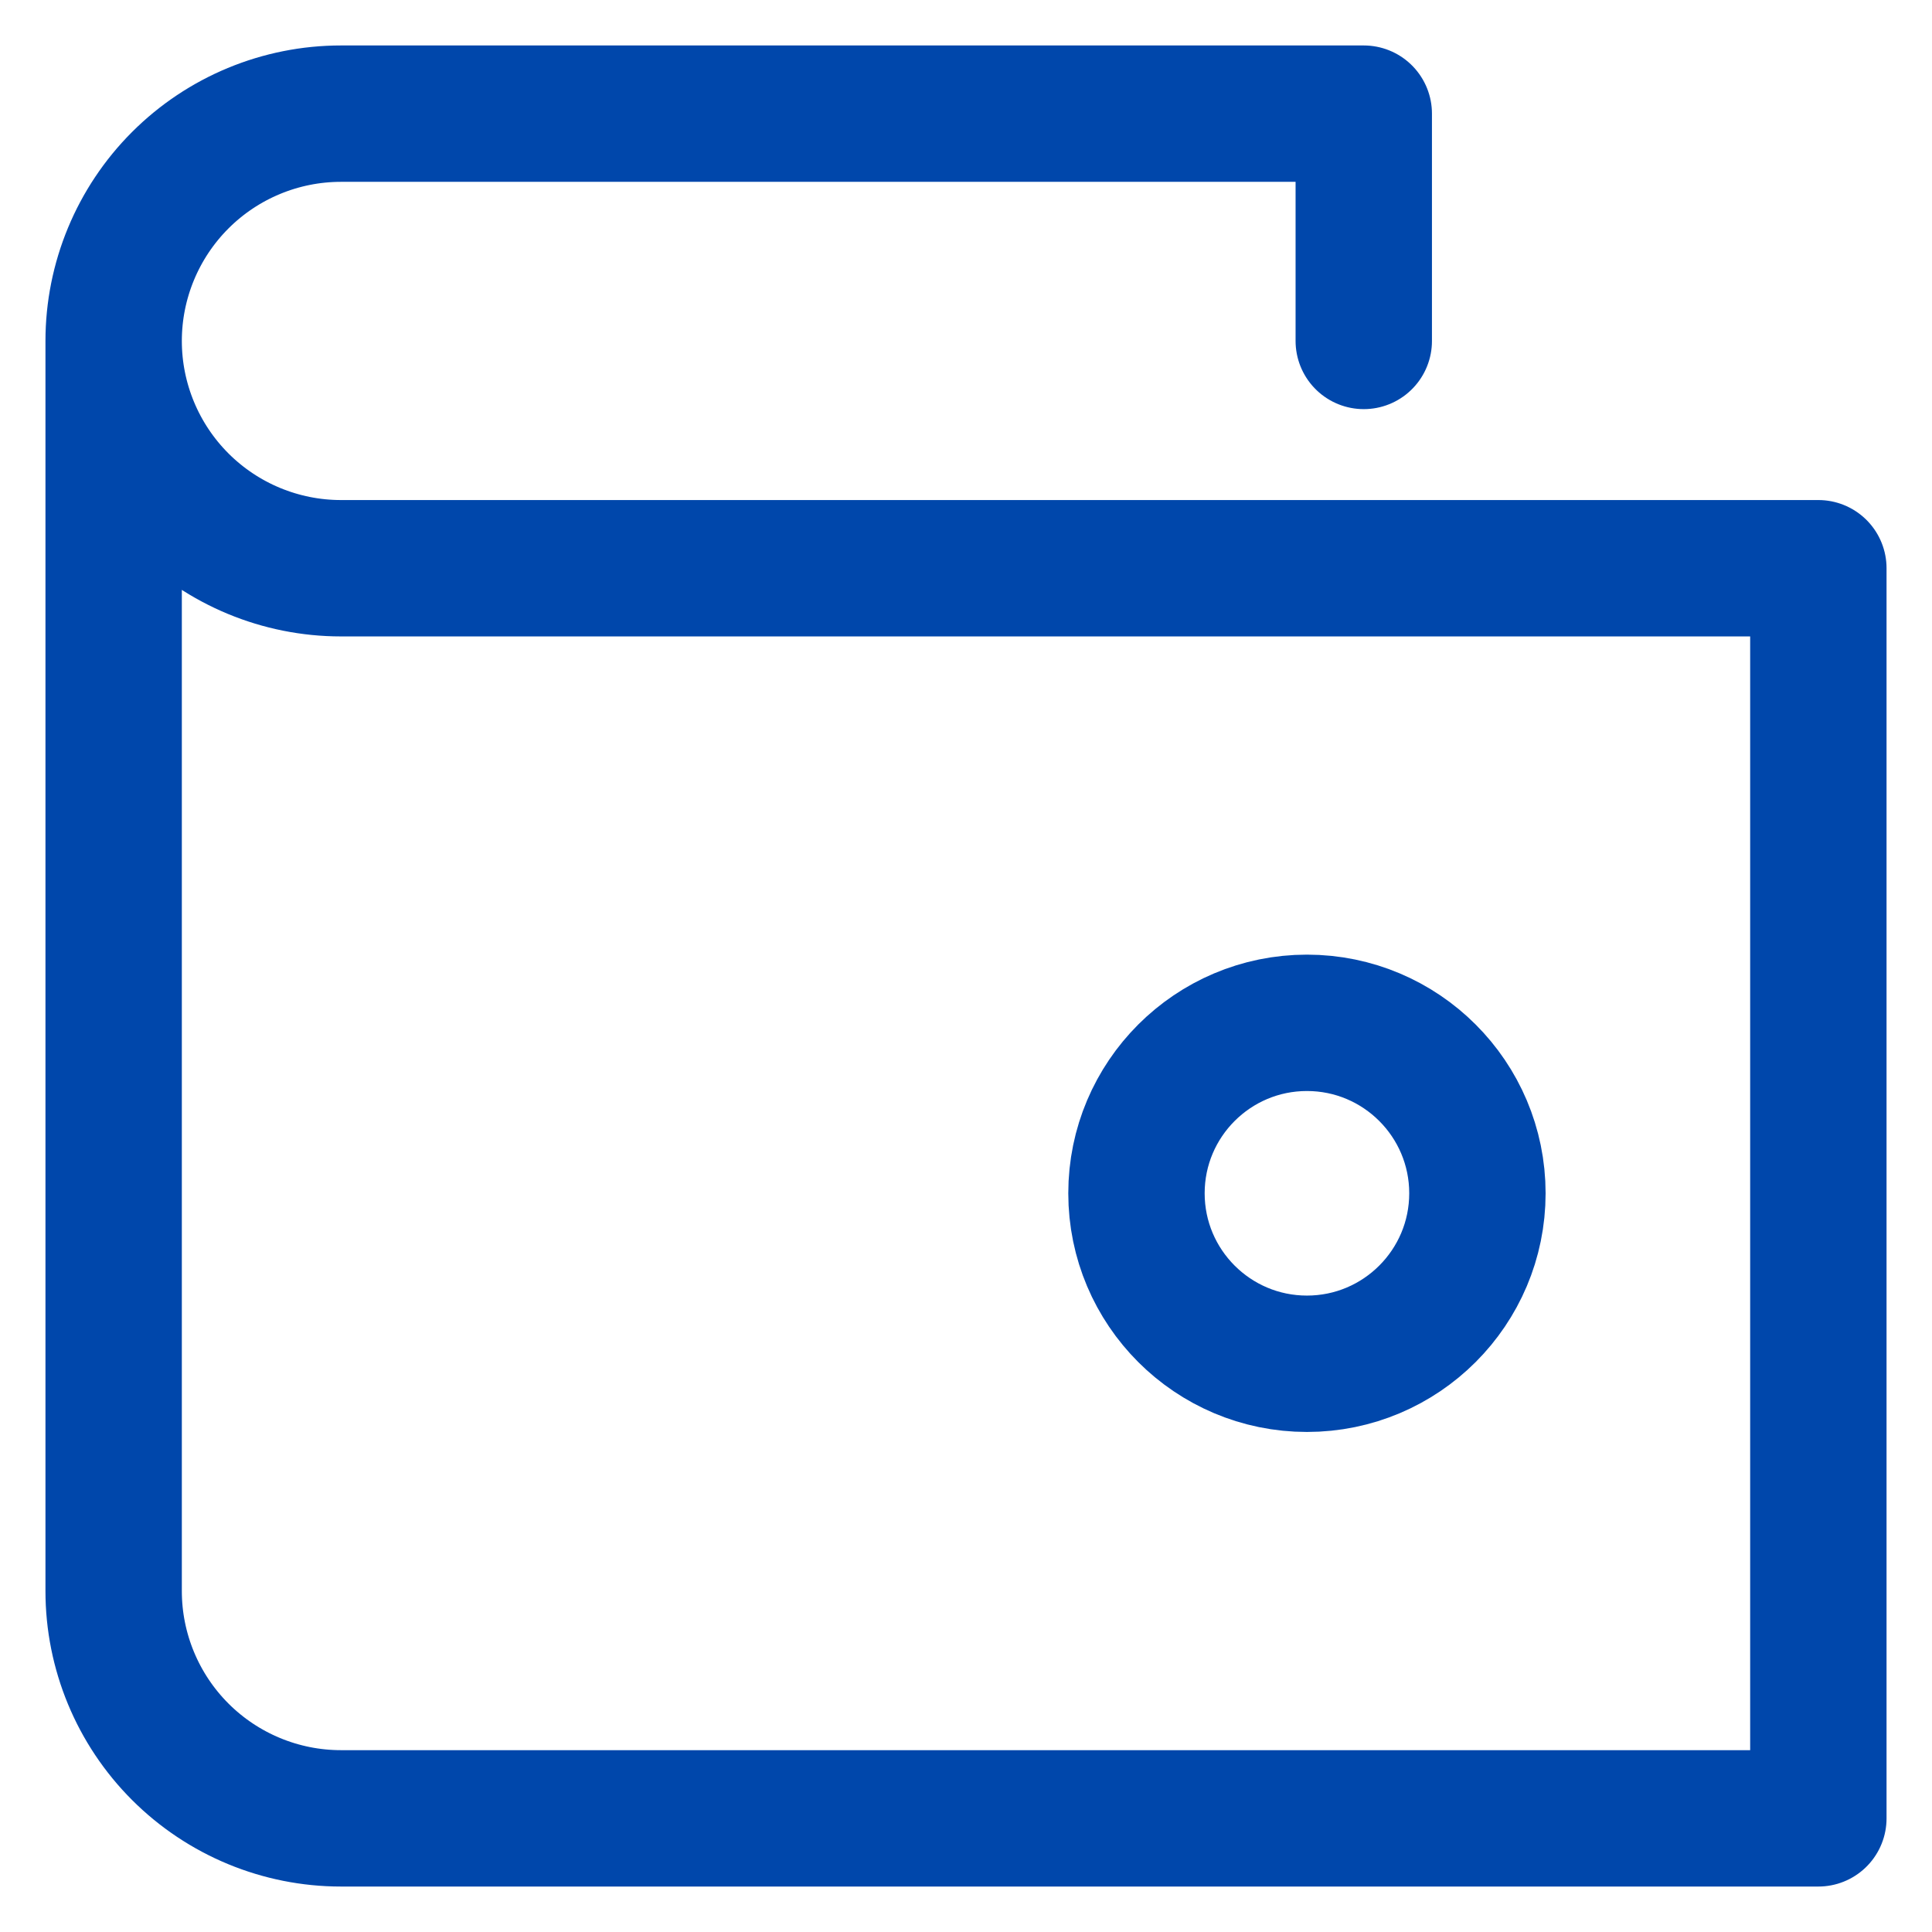 <svg width="17" height="17" viewBox="0 0 17 17" fill="none" xmlns="http://www.w3.org/2000/svg">
<path d="M11.5 12C12.328 12 13 11.328 13 10.5C13 9.672 12.328 9 11.5 9C10.672 9 10 9.672 10 10.5C10 11.328 10.672 12 11.5 12Z" stroke="#0047AB" stroke-width="1.2" stroke-linecap="round" stroke-linejoin="round"/>
<path d="M1 3V14C1 14.53 1.211 15.039 1.586 15.414C1.961 15.789 2.47 16 3 16H16V5H3C2.47 5 1.961 4.789 1.586 4.414C1.211 4.039 1 3.53 1 3ZM1 3C1 2.47 1.211 1.961 1.586 1.586C1.961 1.211 2.47 1 3 1H12V3" stroke="#0047AB" stroke-width="1.2" stroke-linecap="round" stroke-linejoin="round"/>
</svg>
